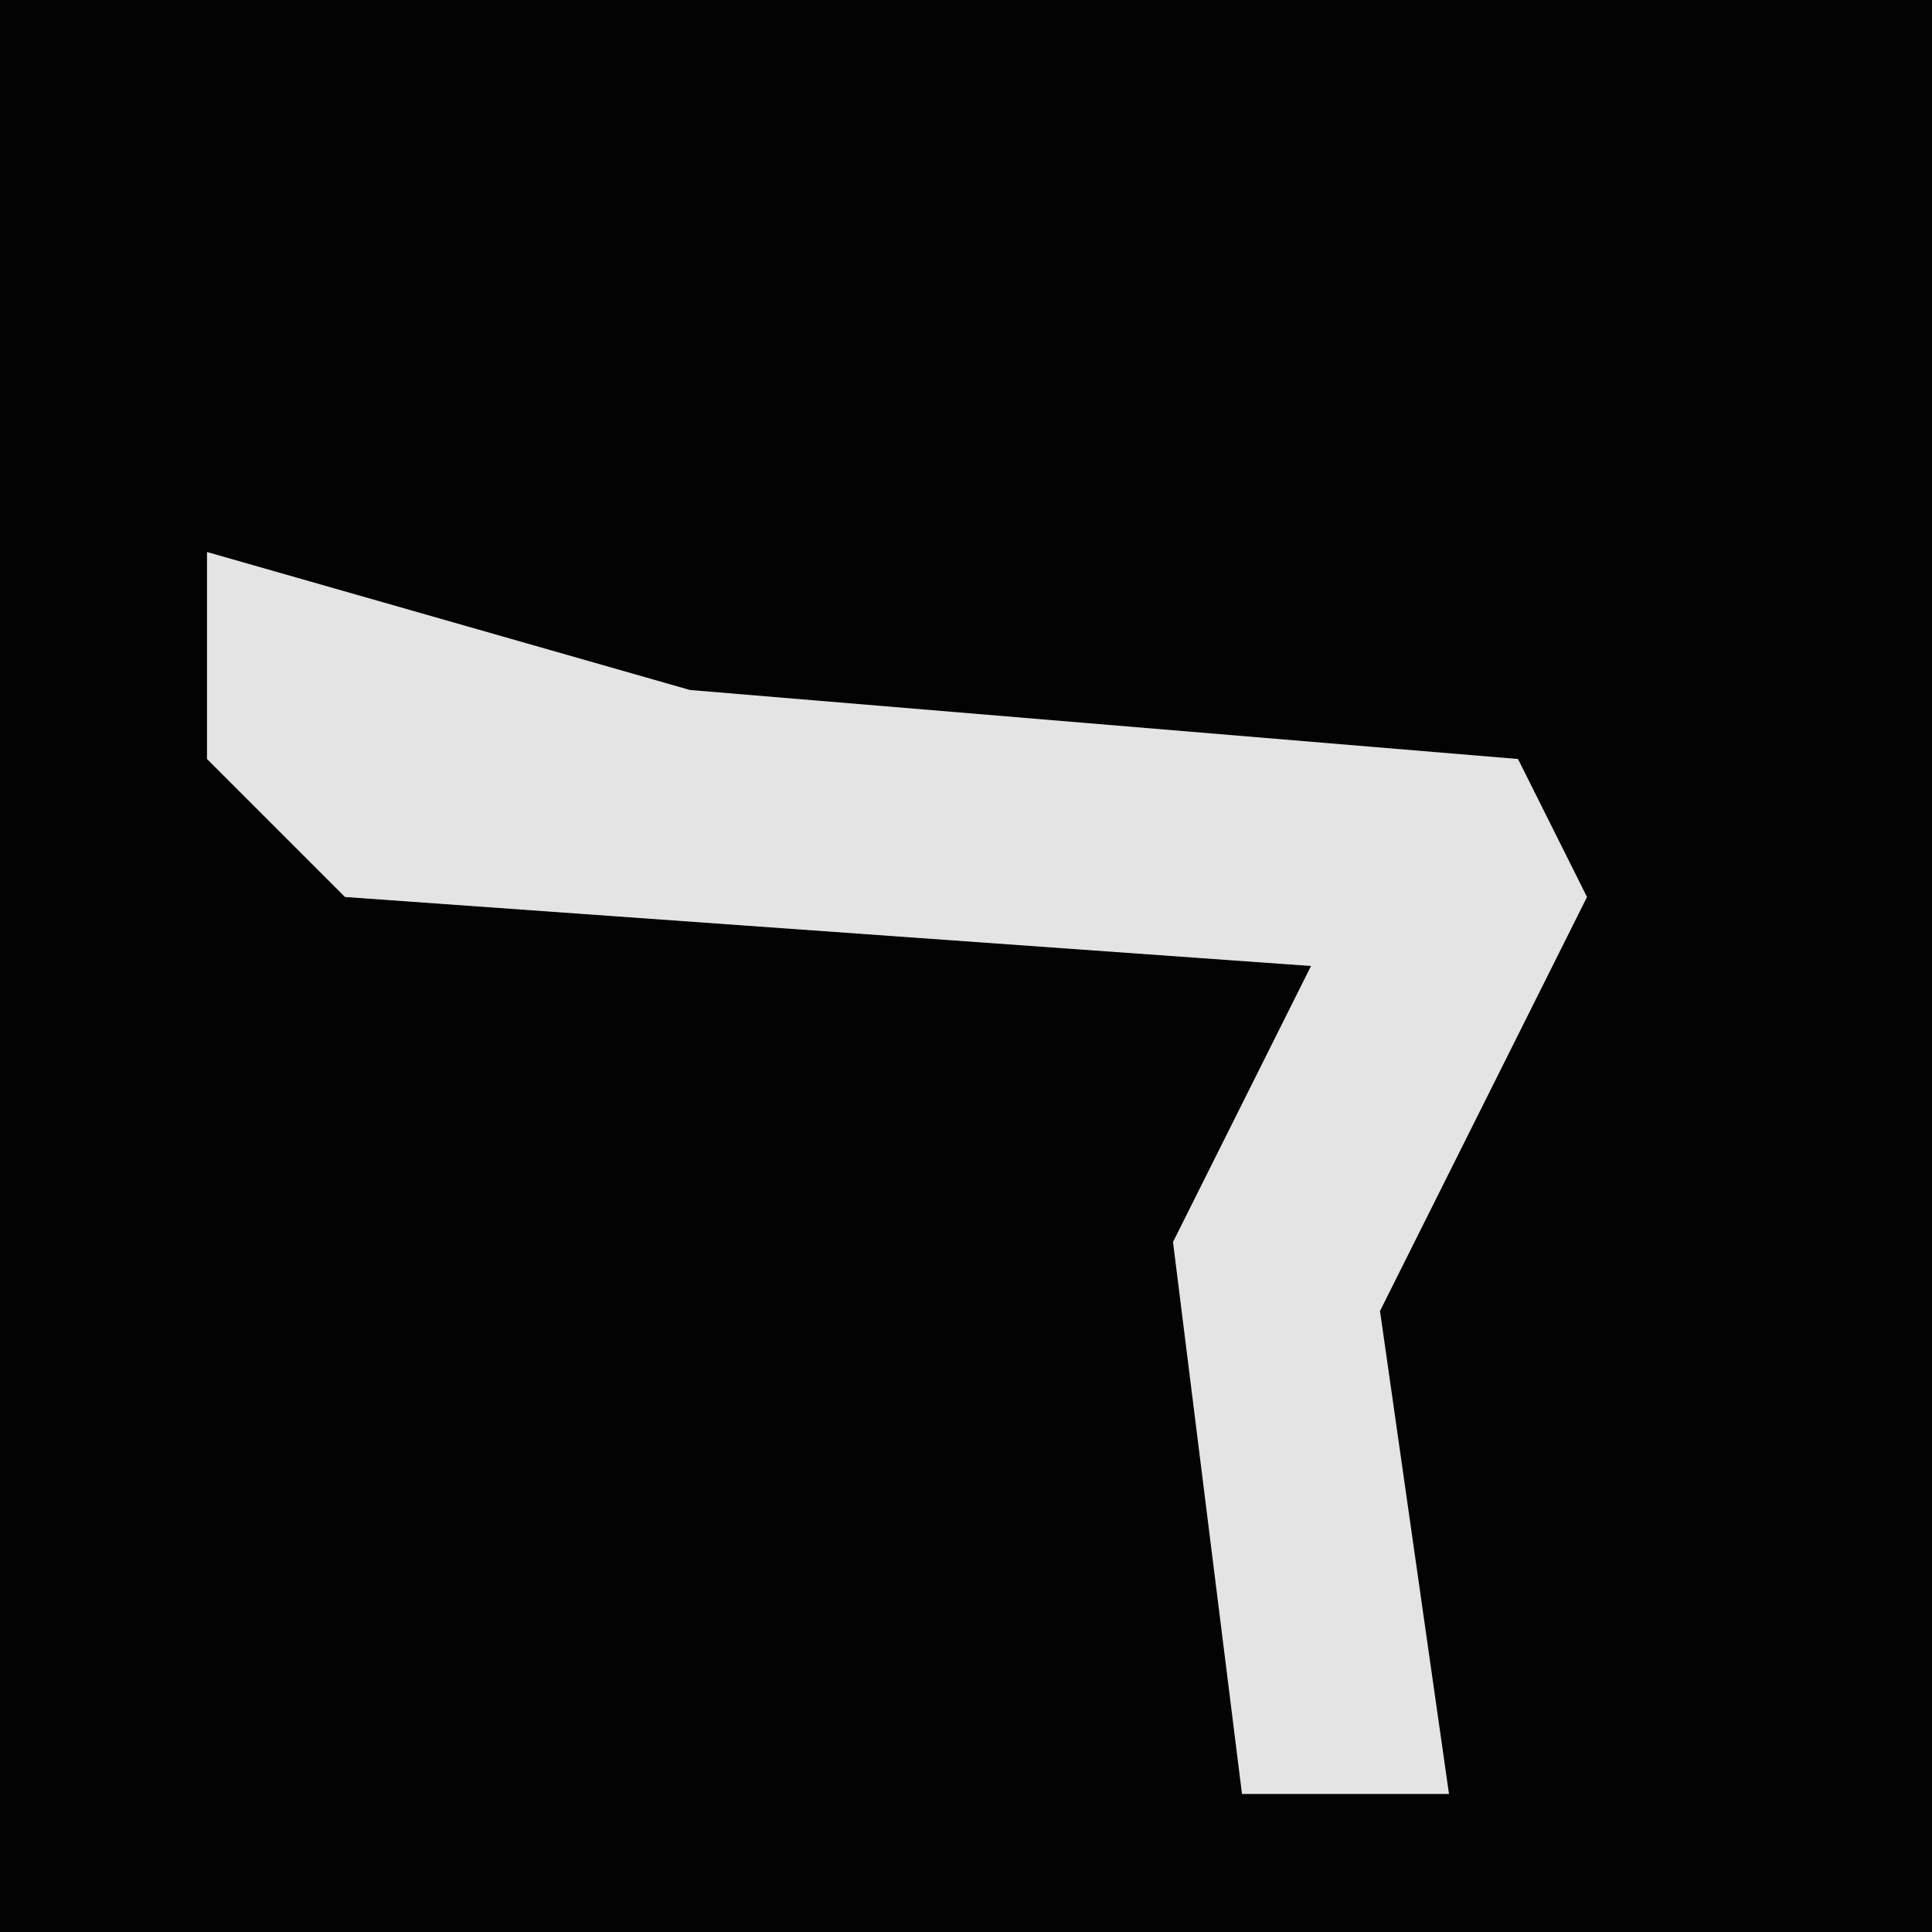 <?xml version="1.0" encoding="UTF-8"?>
<svg version="1.1" xmlns="http://www.w3.org/2000/svg" width="28" height="28">
<path d="M0,0 L28,0 L28,28 L0,28 Z " fill="#030303" transform="translate(0,0)"/>
<path d="M0,0 L7,2 L19,3 L20,5 L17,11 L18,18 L15,18 L14,10 L16,6 L2,5 L0,3 Z " fill="#E4E4E4" transform="translate(3,8)"/>
</svg>
